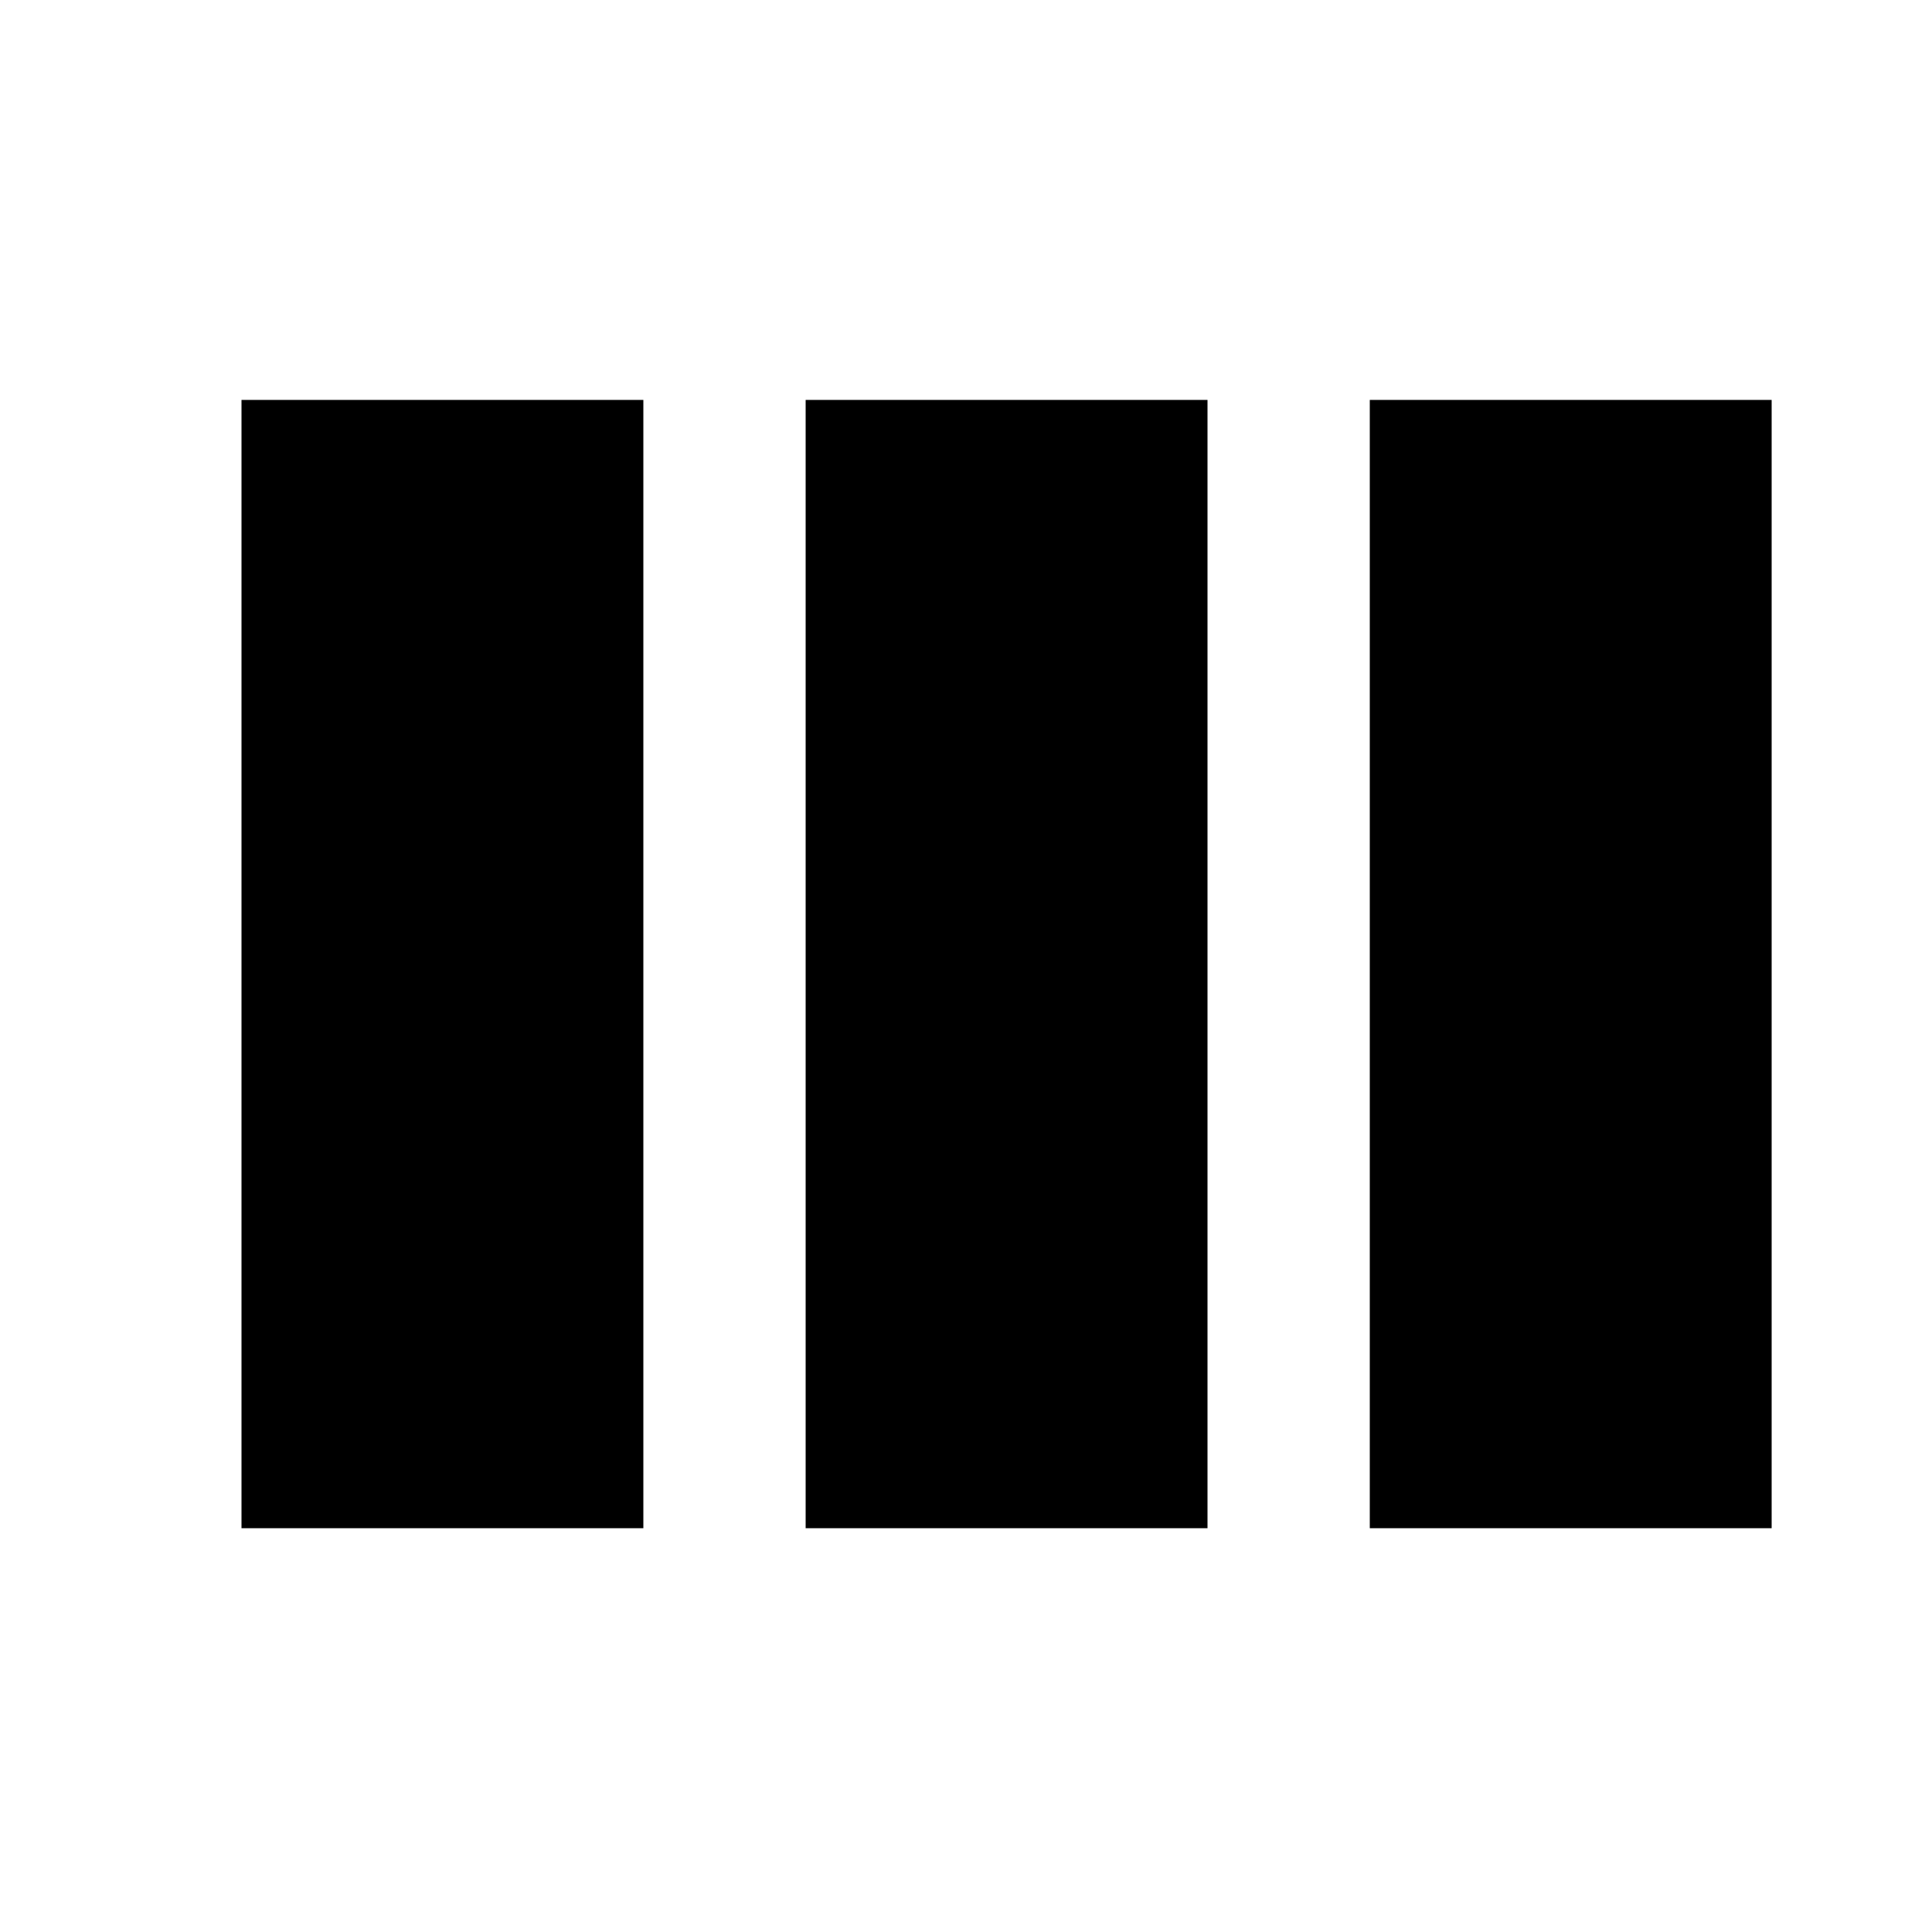 <svg version="1.1" xmlns="http://www.w3.org/2000/svg" fill="currentColor" width="1em" height="1em" viewBox="0 0 32 32">
<path d="M10.656 6.624h-6.656v18.688h6.656v-18.688zM20 25.312h-6.656v-18.688h6.656v18.688zM29.344 25.312h-6.656v-18.688h6.656v18.688z"></path>
</svg>
